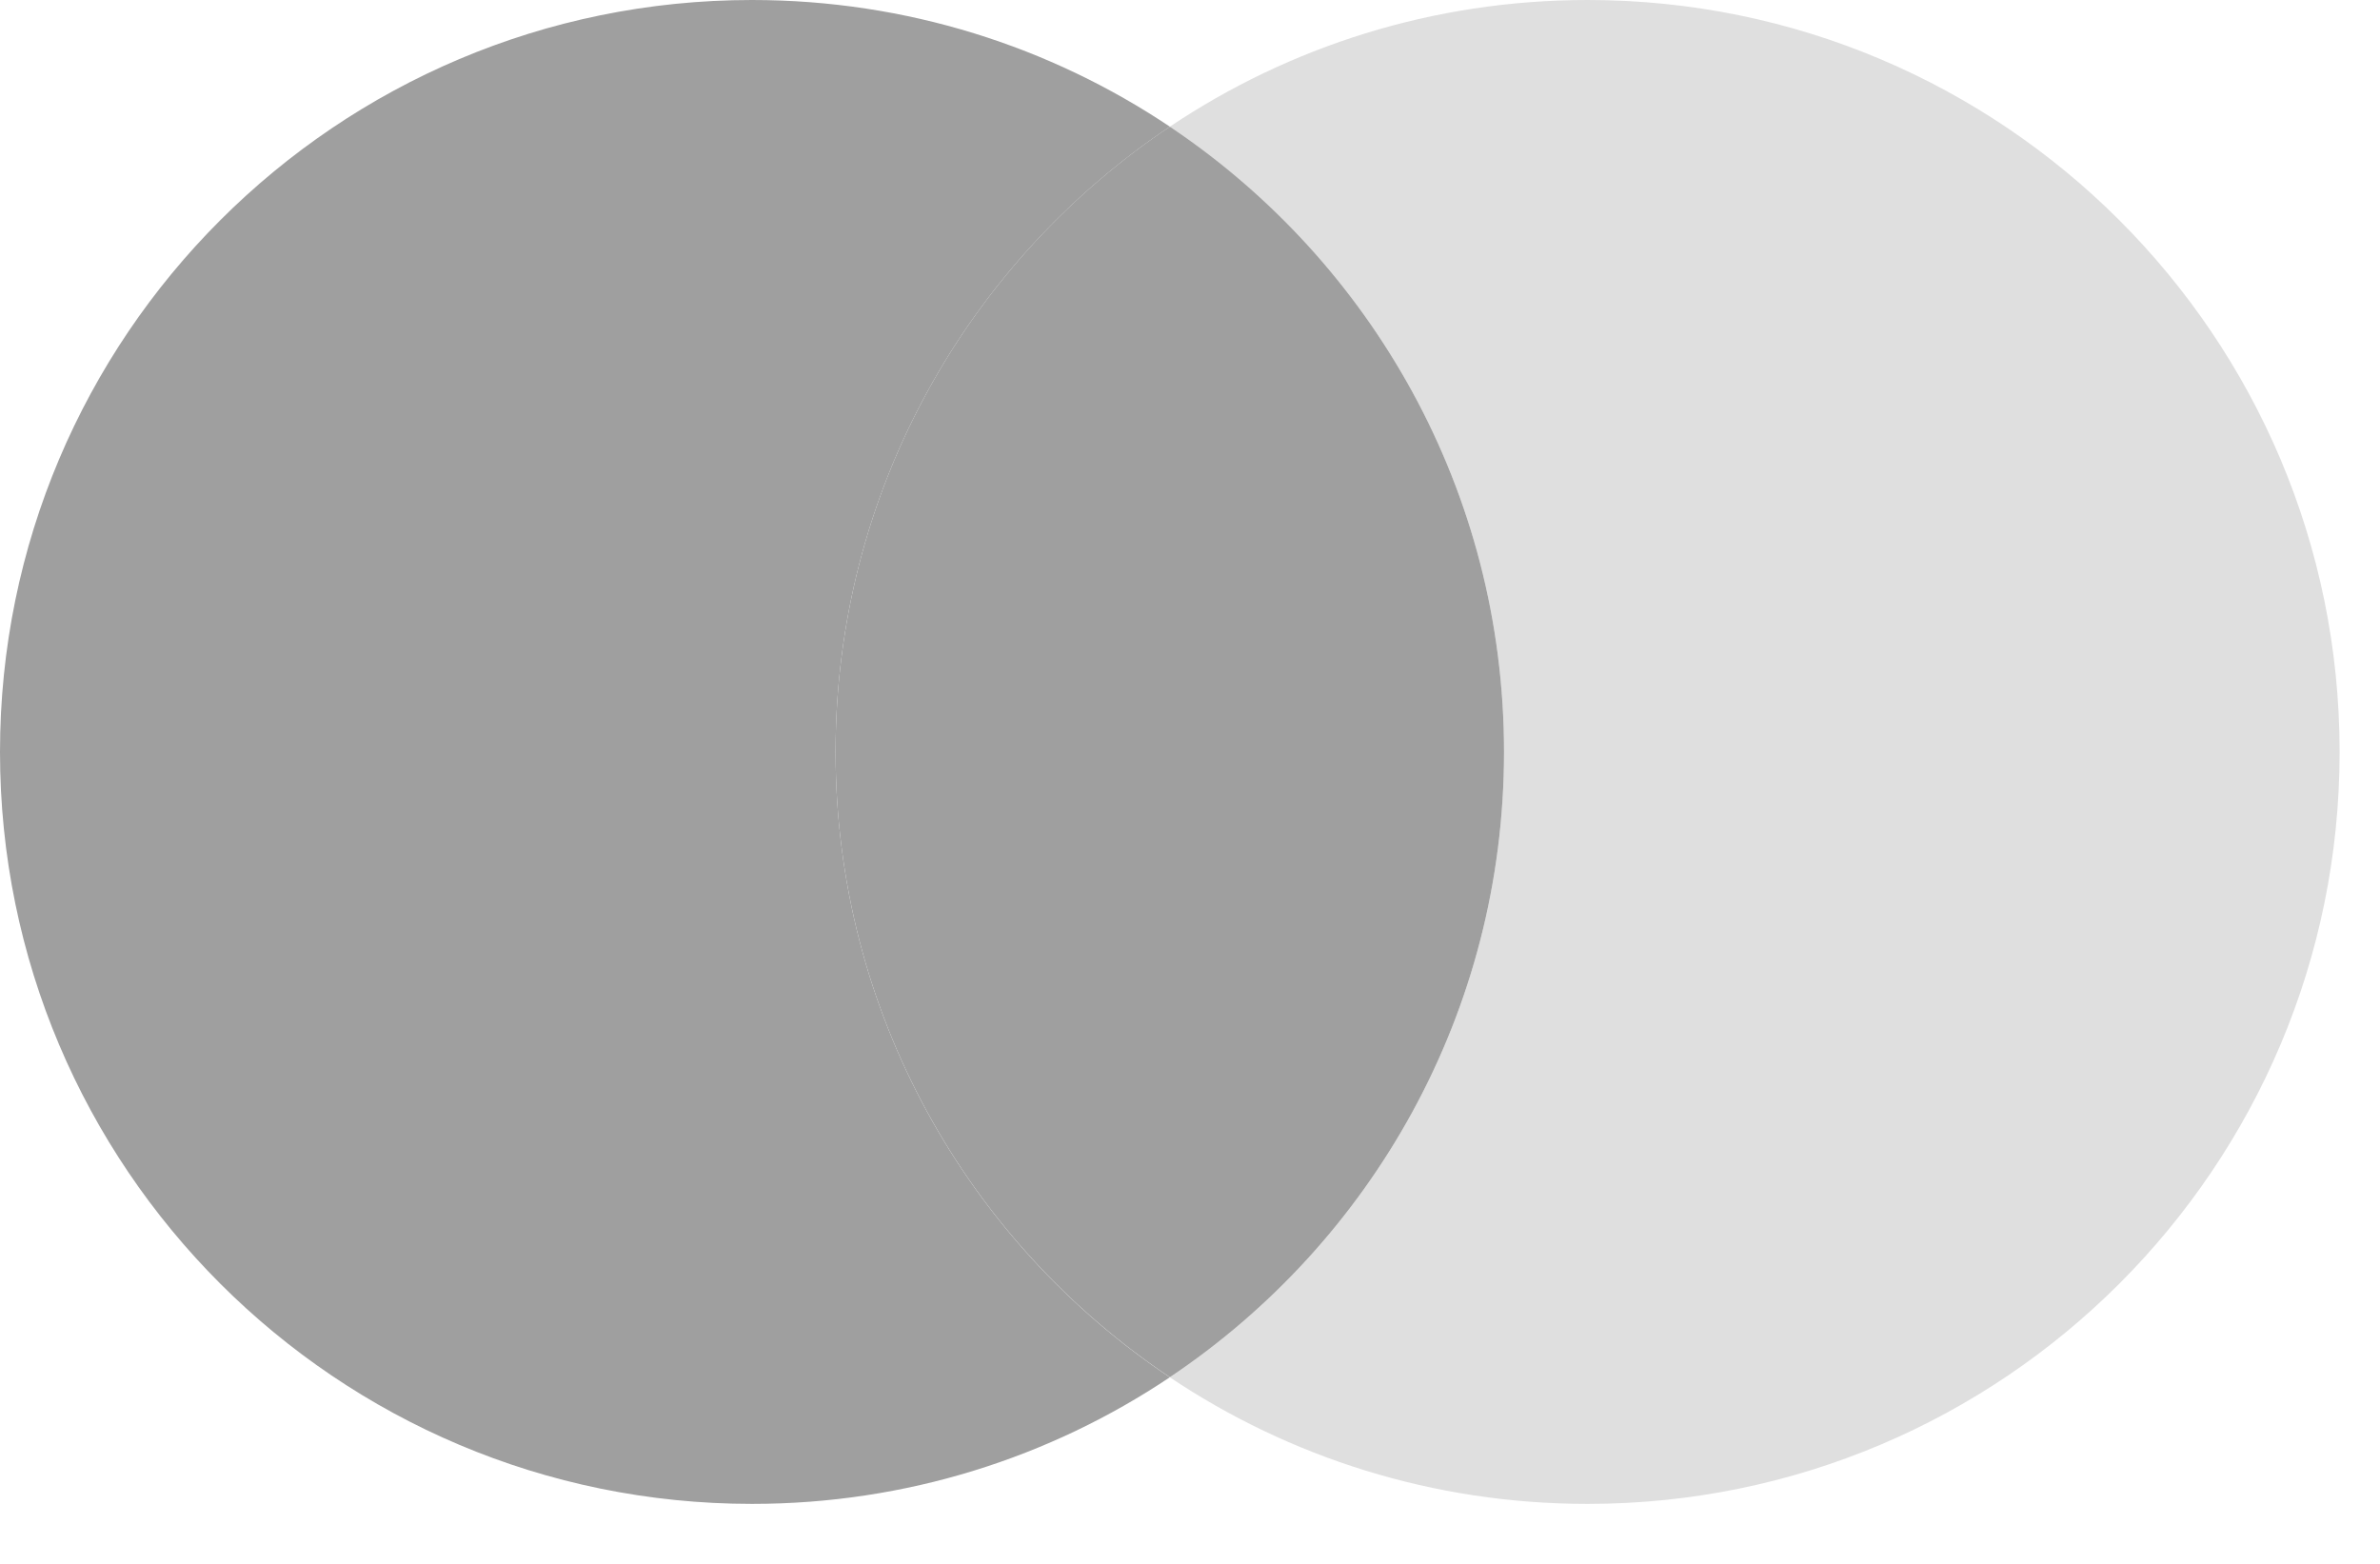 <svg height="23" viewBox="0 0 35 23" width="35" xmlns="http://www.w3.org/2000/svg"><g fill="none" fill-rule="evenodd"><path d="m23.347 0c6.108 0 11.059 4.951 11.059 11.059s-4.951 11.059-11.059 11.059c-2.274 0-4.387-.686-6.144-1.862 2.964-1.984 4.915-5.363 4.915-9.197 0-3.834-1.951-7.212-4.915-9.196 1.756-1.177 3.87-1.863 6.143-1.863z" fill="#dfdfdf"/><g fill="#9f9f9f"><path d="m11.059 0c2.274 0 4.387.686 6.145 1.863-2.965 1.984-4.916 5.362-4.916 9.196 0 3.834 1.951 7.213 4.915 9.197-1.756 1.176-3.87 1.862-6.144 1.862-6.108 0-11.059-4.951-11.059-11.059s4.951-11.059 11.059-11.059z"/><path d="m17.204 1.863c2.963 1.984 4.914 5.362 4.914 9.196 0 3.834-1.951 7.212-4.914 9.196-2.965-1.984-4.916-5.362-4.916-9.196 0-3.781 1.897-7.119 4.792-9.113z"/></g></g></svg>
